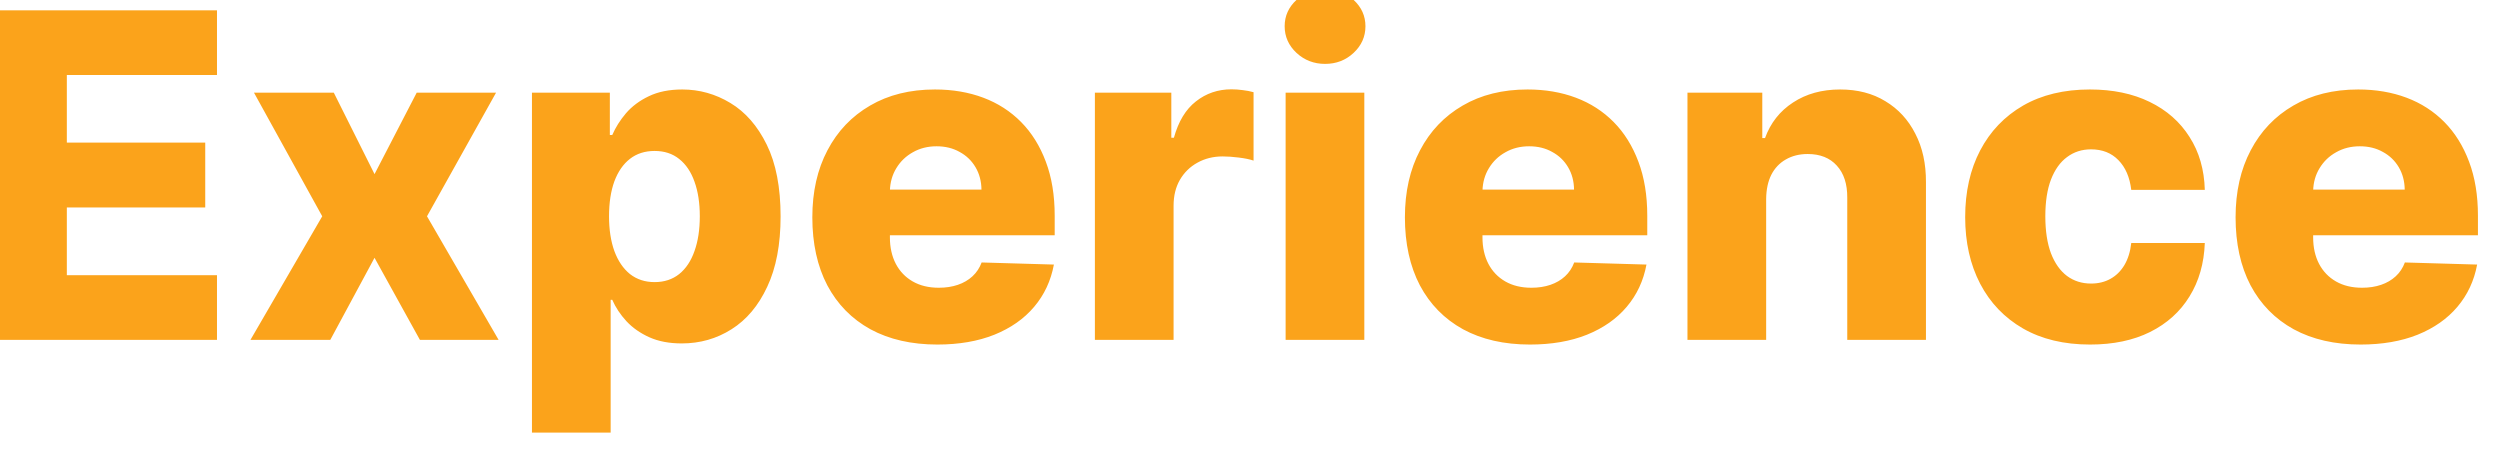 <svg width="331" height="60" viewBox="0 0 331 60" fill="none" xmlns="http://www.w3.org/2000/svg">
<g filter="url(#filter0_i_538_54)">
<path d="M0.303 47V3.364H30.729V11.929H10.849V20.878H29.173V29.465H10.849V38.435H30.729V47H0.303ZM46.197 14.273L51.588 25.054L57.17 14.273H67.675L58.534 30.636L68.016 47H57.597L51.588 36.133L45.729 47H35.16L44.663 30.636L35.629 14.273H46.197ZM72.431 59.273V14.273H82.744V19.876H83.064C83.49 18.882 84.093 17.923 84.875 17C85.67 16.077 86.679 15.324 87.9 14.742C89.136 14.145 90.613 13.847 92.332 13.847C94.605 13.847 96.728 14.443 98.703 15.636C100.691 16.829 102.297 18.669 103.518 21.155C104.74 23.641 105.35 26.808 105.35 30.658C105.35 34.365 104.761 37.469 103.582 39.969C102.417 42.469 100.841 44.344 98.852 45.594C96.877 46.844 94.683 47.469 92.268 47.469C90.62 47.469 89.193 47.199 87.985 46.659C86.778 46.119 85.762 45.409 84.939 44.528C84.129 43.648 83.504 42.703 83.064 41.695H82.85V59.273H72.431ZM82.637 30.636C82.637 32.398 82.872 33.932 83.341 35.239C83.823 36.545 84.512 37.561 85.407 38.285C86.316 38.996 87.403 39.351 88.667 39.351C89.946 39.351 91.032 38.996 91.927 38.285C92.822 37.561 93.497 36.545 93.951 35.239C94.42 33.932 94.654 32.398 94.654 30.636C94.654 28.875 94.42 27.348 93.951 26.055C93.497 24.763 92.822 23.761 91.927 23.051C91.046 22.341 89.96 21.986 88.667 21.986C87.389 21.986 86.302 22.334 85.407 23.03C84.512 23.726 83.823 24.72 83.341 26.013C82.872 27.305 82.637 28.847 82.637 30.636ZM126.109 47.618C122.685 47.618 119.731 46.943 117.245 45.594C114.773 44.23 112.87 42.291 111.535 39.777C110.214 37.249 109.553 34.244 109.553 30.764C109.553 27.384 110.221 24.429 111.556 21.901C112.891 19.358 114.773 17.384 117.202 15.977C119.631 14.557 122.494 13.847 125.789 13.847C128.119 13.847 130.249 14.209 132.181 14.933C134.113 15.658 135.782 16.73 137.188 18.151C138.594 19.571 139.688 21.325 140.469 23.413C141.251 25.487 141.641 27.866 141.641 30.551V33.151H113.197V27.099H131.947C131.933 25.991 131.67 25.004 131.158 24.138C130.647 23.271 129.944 22.597 129.049 22.114C128.168 21.616 127.153 21.368 126.002 21.368C124.837 21.368 123.793 21.631 122.87 22.156C121.947 22.668 121.215 23.371 120.675 24.266C120.136 25.146 119.852 26.148 119.823 27.27V33.428C119.823 34.763 120.086 35.935 120.612 36.943C121.137 37.938 121.883 38.712 122.849 39.266C123.815 39.82 124.965 40.097 126.3 40.097C127.224 40.097 128.062 39.969 128.815 39.713C129.567 39.457 130.214 39.081 130.754 38.584C131.293 38.087 131.698 37.476 131.968 36.751L141.535 37.028C141.137 39.173 140.263 41.041 138.914 42.632C137.579 44.209 135.825 45.438 133.651 46.318C131.478 47.185 128.964 47.618 126.109 47.618ZM146.963 47V14.273H157.083V20.239H157.424C158.021 18.079 158.994 16.474 160.343 15.423C161.693 14.358 163.262 13.825 165.052 13.825C165.535 13.825 166.032 13.861 166.544 13.932C167.055 13.989 167.531 14.081 167.971 14.209V23.264C167.474 23.094 166.821 22.959 166.011 22.859C165.216 22.76 164.505 22.71 163.88 22.71C162.645 22.71 161.529 22.987 160.535 23.541C159.555 24.081 158.781 24.841 158.213 25.821C157.659 26.787 157.382 27.923 157.382 29.23V47H146.963ZM172.217 47V14.273H182.636V47H172.217ZM177.437 10.459C175.974 10.459 174.717 9.976 173.665 9.01C172.614 8.03 172.089 6.851 172.089 5.473C172.089 4.109 172.614 2.945 173.665 1.979C174.717 0.999 175.974 0.509 177.437 0.509C178.914 0.509 180.171 0.999 181.208 1.979C182.259 2.945 182.785 4.109 182.785 5.473C182.785 6.851 182.259 8.03 181.208 9.01C180.171 9.976 178.914 10.459 177.437 10.459ZM204.566 47.618C201.142 47.618 198.188 46.943 195.702 45.594C193.23 44.23 191.327 42.291 189.992 39.777C188.671 37.249 188.01 34.244 188.01 30.764C188.01 27.384 188.678 24.429 190.013 21.901C191.348 19.358 193.23 17.384 195.659 15.977C198.088 14.557 200.951 13.847 204.246 13.847C206.576 13.847 208.706 14.209 210.638 14.933C212.57 15.658 214.239 16.73 215.645 18.151C217.051 19.571 218.145 21.325 218.926 23.413C219.708 25.487 220.098 27.866 220.098 30.551V33.151H191.654V27.099H210.404C210.39 25.991 210.127 25.004 209.615 24.138C209.104 23.271 208.401 22.597 207.506 22.114C206.625 21.616 205.61 21.368 204.459 21.368C203.294 21.368 202.25 21.631 201.327 22.156C200.404 22.668 199.672 23.371 199.132 24.266C198.593 25.146 198.309 26.148 198.28 27.27V33.428C198.28 34.763 198.543 35.935 199.069 36.943C199.594 37.938 200.34 38.712 201.306 39.266C202.272 39.82 203.422 40.097 204.757 40.097C205.681 40.097 206.519 39.969 207.272 39.713C208.025 39.457 208.671 39.081 209.211 38.584C209.75 38.087 210.155 37.476 210.425 36.751L219.992 37.028C219.594 39.173 218.721 41.041 217.371 42.632C216.036 44.209 214.282 45.438 212.108 46.318C209.935 47.185 207.421 47.618 204.566 47.618ZM235.839 28.335V47H225.42V14.273H235.327V20.281H235.69C236.414 18.278 237.65 16.709 239.397 15.572C241.144 14.422 243.225 13.847 245.64 13.847C247.941 13.847 249.937 14.365 251.627 15.402C253.332 16.425 254.653 17.859 255.59 19.706C256.542 21.538 257.011 23.683 256.996 26.141V47H246.577V28.186C246.592 26.368 246.13 24.947 245.192 23.925C244.269 22.902 242.984 22.391 241.336 22.391C240.242 22.391 239.276 22.632 238.438 23.115C237.614 23.584 236.975 24.259 236.521 25.139C236.08 26.02 235.853 27.085 235.839 28.335ZM278.724 47.618C275.272 47.618 272.311 46.908 269.839 45.487C267.382 44.067 265.493 42.092 264.172 39.564C262.85 37.021 262.19 34.081 262.19 30.743C262.19 27.391 262.85 24.45 264.172 21.922C265.507 19.379 267.403 17.398 269.86 15.977C272.332 14.557 275.279 13.847 278.703 13.847C281.728 13.847 284.363 14.393 286.608 15.487C288.866 16.581 290.627 18.129 291.892 20.132C293.17 22.121 293.845 24.457 293.916 27.142H284.179C283.98 25.466 283.412 24.152 282.474 23.2C281.551 22.249 280.343 21.773 278.852 21.773C277.645 21.773 276.586 22.114 275.677 22.796C274.768 23.463 274.058 24.457 273.547 25.778C273.049 27.085 272.801 28.704 272.801 30.636C272.801 32.568 273.049 34.202 273.547 35.537C274.058 36.858 274.768 37.859 275.677 38.541C276.586 39.209 277.645 39.543 278.852 39.543C279.818 39.543 280.67 39.337 281.409 38.925C282.162 38.513 282.779 37.909 283.262 37.114C283.745 36.304 284.051 35.324 284.179 34.173H293.916C293.816 36.872 293.142 39.23 291.892 41.247C290.656 43.264 288.916 44.834 286.672 45.956C284.441 47.064 281.792 47.618 278.724 47.618ZM314.546 47.618C311.123 47.618 308.168 46.943 305.683 45.594C303.211 44.23 301.308 42.291 299.972 39.777C298.651 37.249 297.991 34.244 297.991 30.764C297.991 27.384 298.658 24.429 299.994 21.901C301.329 19.358 303.211 17.384 305.64 15.977C308.069 14.557 310.931 13.847 314.227 13.847C316.556 13.847 318.687 14.209 320.619 14.933C322.55 15.658 324.219 16.73 325.626 18.151C327.032 19.571 328.126 21.325 328.907 23.413C329.688 25.487 330.079 27.866 330.079 30.551V33.151H301.634V27.099H320.384C320.37 25.991 320.107 25.004 319.596 24.138C319.085 23.271 318.381 22.597 317.487 22.114C316.606 21.616 315.59 21.368 314.44 21.368C313.275 21.368 312.231 21.631 311.308 22.156C310.384 22.668 309.653 23.371 309.113 24.266C308.573 25.146 308.289 26.148 308.261 27.27V33.428C308.261 34.763 308.523 35.935 309.049 36.943C309.575 37.938 310.32 38.712 311.286 39.266C312.252 39.82 313.403 40.097 314.738 40.097C315.661 40.097 316.499 39.969 317.252 39.713C318.005 39.457 318.651 39.081 319.191 38.584C319.731 38.087 320.136 37.476 320.406 36.751L329.972 37.028C329.575 39.173 328.701 41.041 327.352 42.632C326.016 44.209 324.262 45.438 322.089 46.318C319.915 47.185 317.401 47.618 314.546 47.618Z" fill="#FBA31B"/>
</g>
<defs>
<filter id="filter0_i_538_54" x="-1.698" y="-1.491" width="331.776" height="60.764" filterUnits="userSpaceOnUse" color-interpolation-filters="sRGB">
<feFlood flood-opacity="0" result="BackgroundImageFix"/>
<feBlend mode="normal" in="SourceGraphic" in2="BackgroundImageFix" result="shape"/>
<feColorMatrix in="SourceAlpha" type="matrix" values="0 0 0 0 0 0 0 0 0 0 0 0 0 0 0 0 0 0 127 0" result="hardAlpha"/>
<feOffset dx="-2" dy="-2"/>
<feGaussianBlur stdDeviation="5"/>
<feComposite in2="hardAlpha" operator="arithmetic" k2="-1" k3="1"/>
<feColorMatrix type="matrix" values="0 0 0 0 0 0 0 0 0 0 0 0 0 0 0 0 0 0 0.25 0"/>
<feBlend mode="normal" in2="shape" result="effect1_innerShadow_538_54"/>
</filter>
</defs>
</svg>
